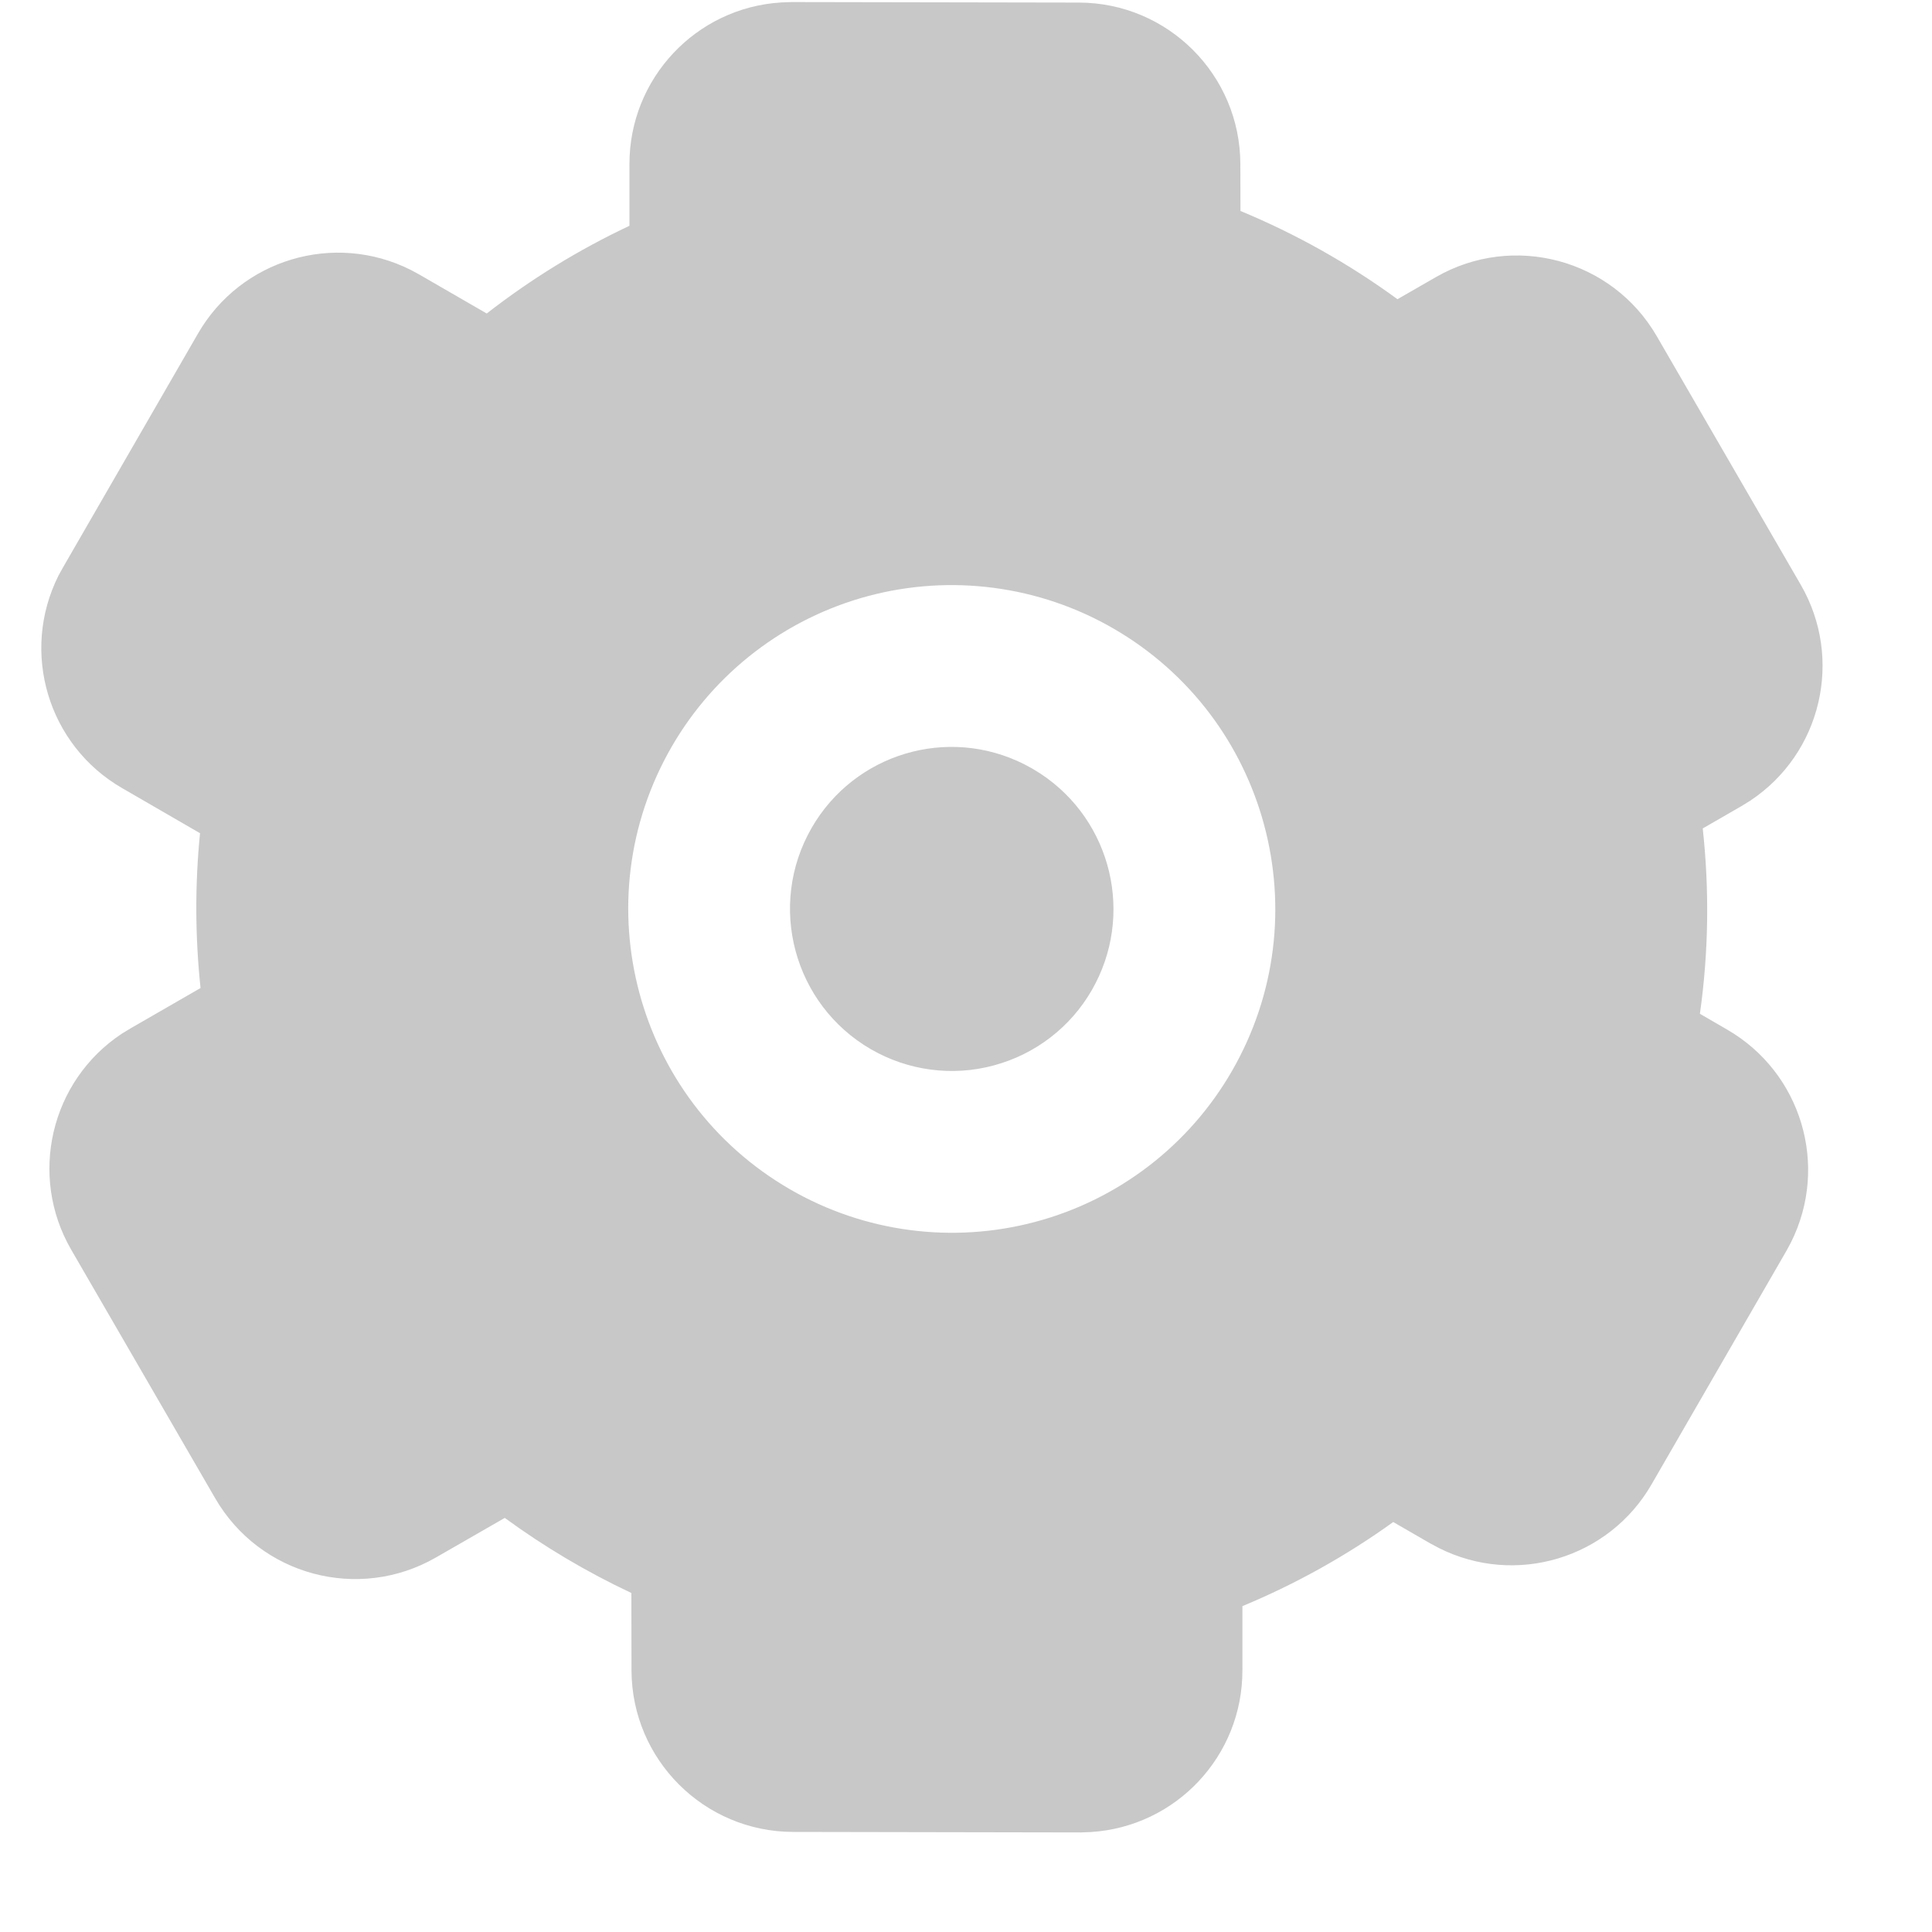 <?xml version="1.0" encoding="UTF-8"?>
<svg width="15px" height="15px" viewBox="0 0 15 15" version="1.1" xmlns="http://www.w3.org/2000/svg" xmlns:xlink="http://www.w3.org/1999/xlink">
    <!-- Generator: Sketch 53.2 (72643) - https://sketchapp.com -->
    <title>形状</title>
    <desc>Created with Sketch.</desc>
    <g id="页面-1" stroke="none" stroke-width="1" fill="none" fill-rule="evenodd">
        <g id="修改" transform="translate(-1679, -157)" fill="#C8C8C8" fill-rule="nonzero">
            <g id="set" transform="translate(1679.307, 157)">
                <path d="M5.838,0.016 L8.069,0.02 C8.761,0.021 9.322,0.582 9.323,1.274 L9.324,1.638 C9.756,1.817 10.165,2.047 10.543,2.323 L10.842,2.151 C11.442,1.806 12.209,2.011 12.556,2.61 L13.674,4.54 C14.007,5.115 13.835,5.85 13.281,6.217 L13.213,6.259 L12.913,6.432 C12.965,6.908 12.959,7.391 12.891,7.871 L13.103,7.994 C13.679,8.327 13.896,9.051 13.598,9.646 L13.563,9.711 L12.516,11.524 C12.184,12.101 11.459,12.318 10.865,12.019 L10.799,11.984 L10.51,11.817 C10.146,12.079 9.753,12.298 9.339,12.47 L9.339,12.969 C9.34,13.633 8.824,14.183 8.161,14.224 L8.081,14.227 L5.851,14.223 C5.159,14.222 4.598,13.661 4.596,12.969 L4.595,12.368 C4.25,12.206 3.92,12.01 3.612,11.785 L3.078,12.092 C2.477,12.438 1.711,12.232 1.364,11.633 L0.246,9.703 C-0.087,9.128 0.085,8.393 0.638,8.026 L0.707,7.984 L1.25,7.671 C1.208,7.273 1.206,6.871 1.246,6.469 L0.643,6.12 C0.066,5.788 -0.151,5.064 0.147,4.469 L0.183,4.404 L1.23,2.59 C1.562,2.014 2.286,1.797 2.881,2.095 L2.946,2.13 L3.472,2.434 C3.815,2.167 4.187,1.938 4.58,1.753 L4.58,1.275 C4.579,0.611 5.095,0.06 5.758,0.019 L5.838,0.016 L5.838,0.016 Z M8.338,4.88 C7.761,4.546 7.075,4.456 6.432,4.628 C5.788,4.801 5.24,5.222 4.907,5.799 C4.214,7.002 4.626,8.539 5.827,9.234 C6.404,9.568 7.09,9.658 7.733,9.486 C8.377,9.314 8.926,8.892 9.258,8.315 C9.951,7.112 9.539,5.575 8.338,4.88 L8.338,4.88 Z M5.995,6.427 C6.327,5.851 7.05,5.634 7.644,5.933 L7.709,5.968 L7.772,6.007 C8.328,6.374 8.502,7.11 8.17,7.687 C8.004,7.976 7.73,8.186 7.408,8.272 C7.087,8.359 6.744,8.313 6.456,8.147 C5.854,7.799 5.648,7.029 5.995,6.427 L5.995,6.427 Z" id="形状"></path>
            </g>
        </g>
    </g>
</svg>
